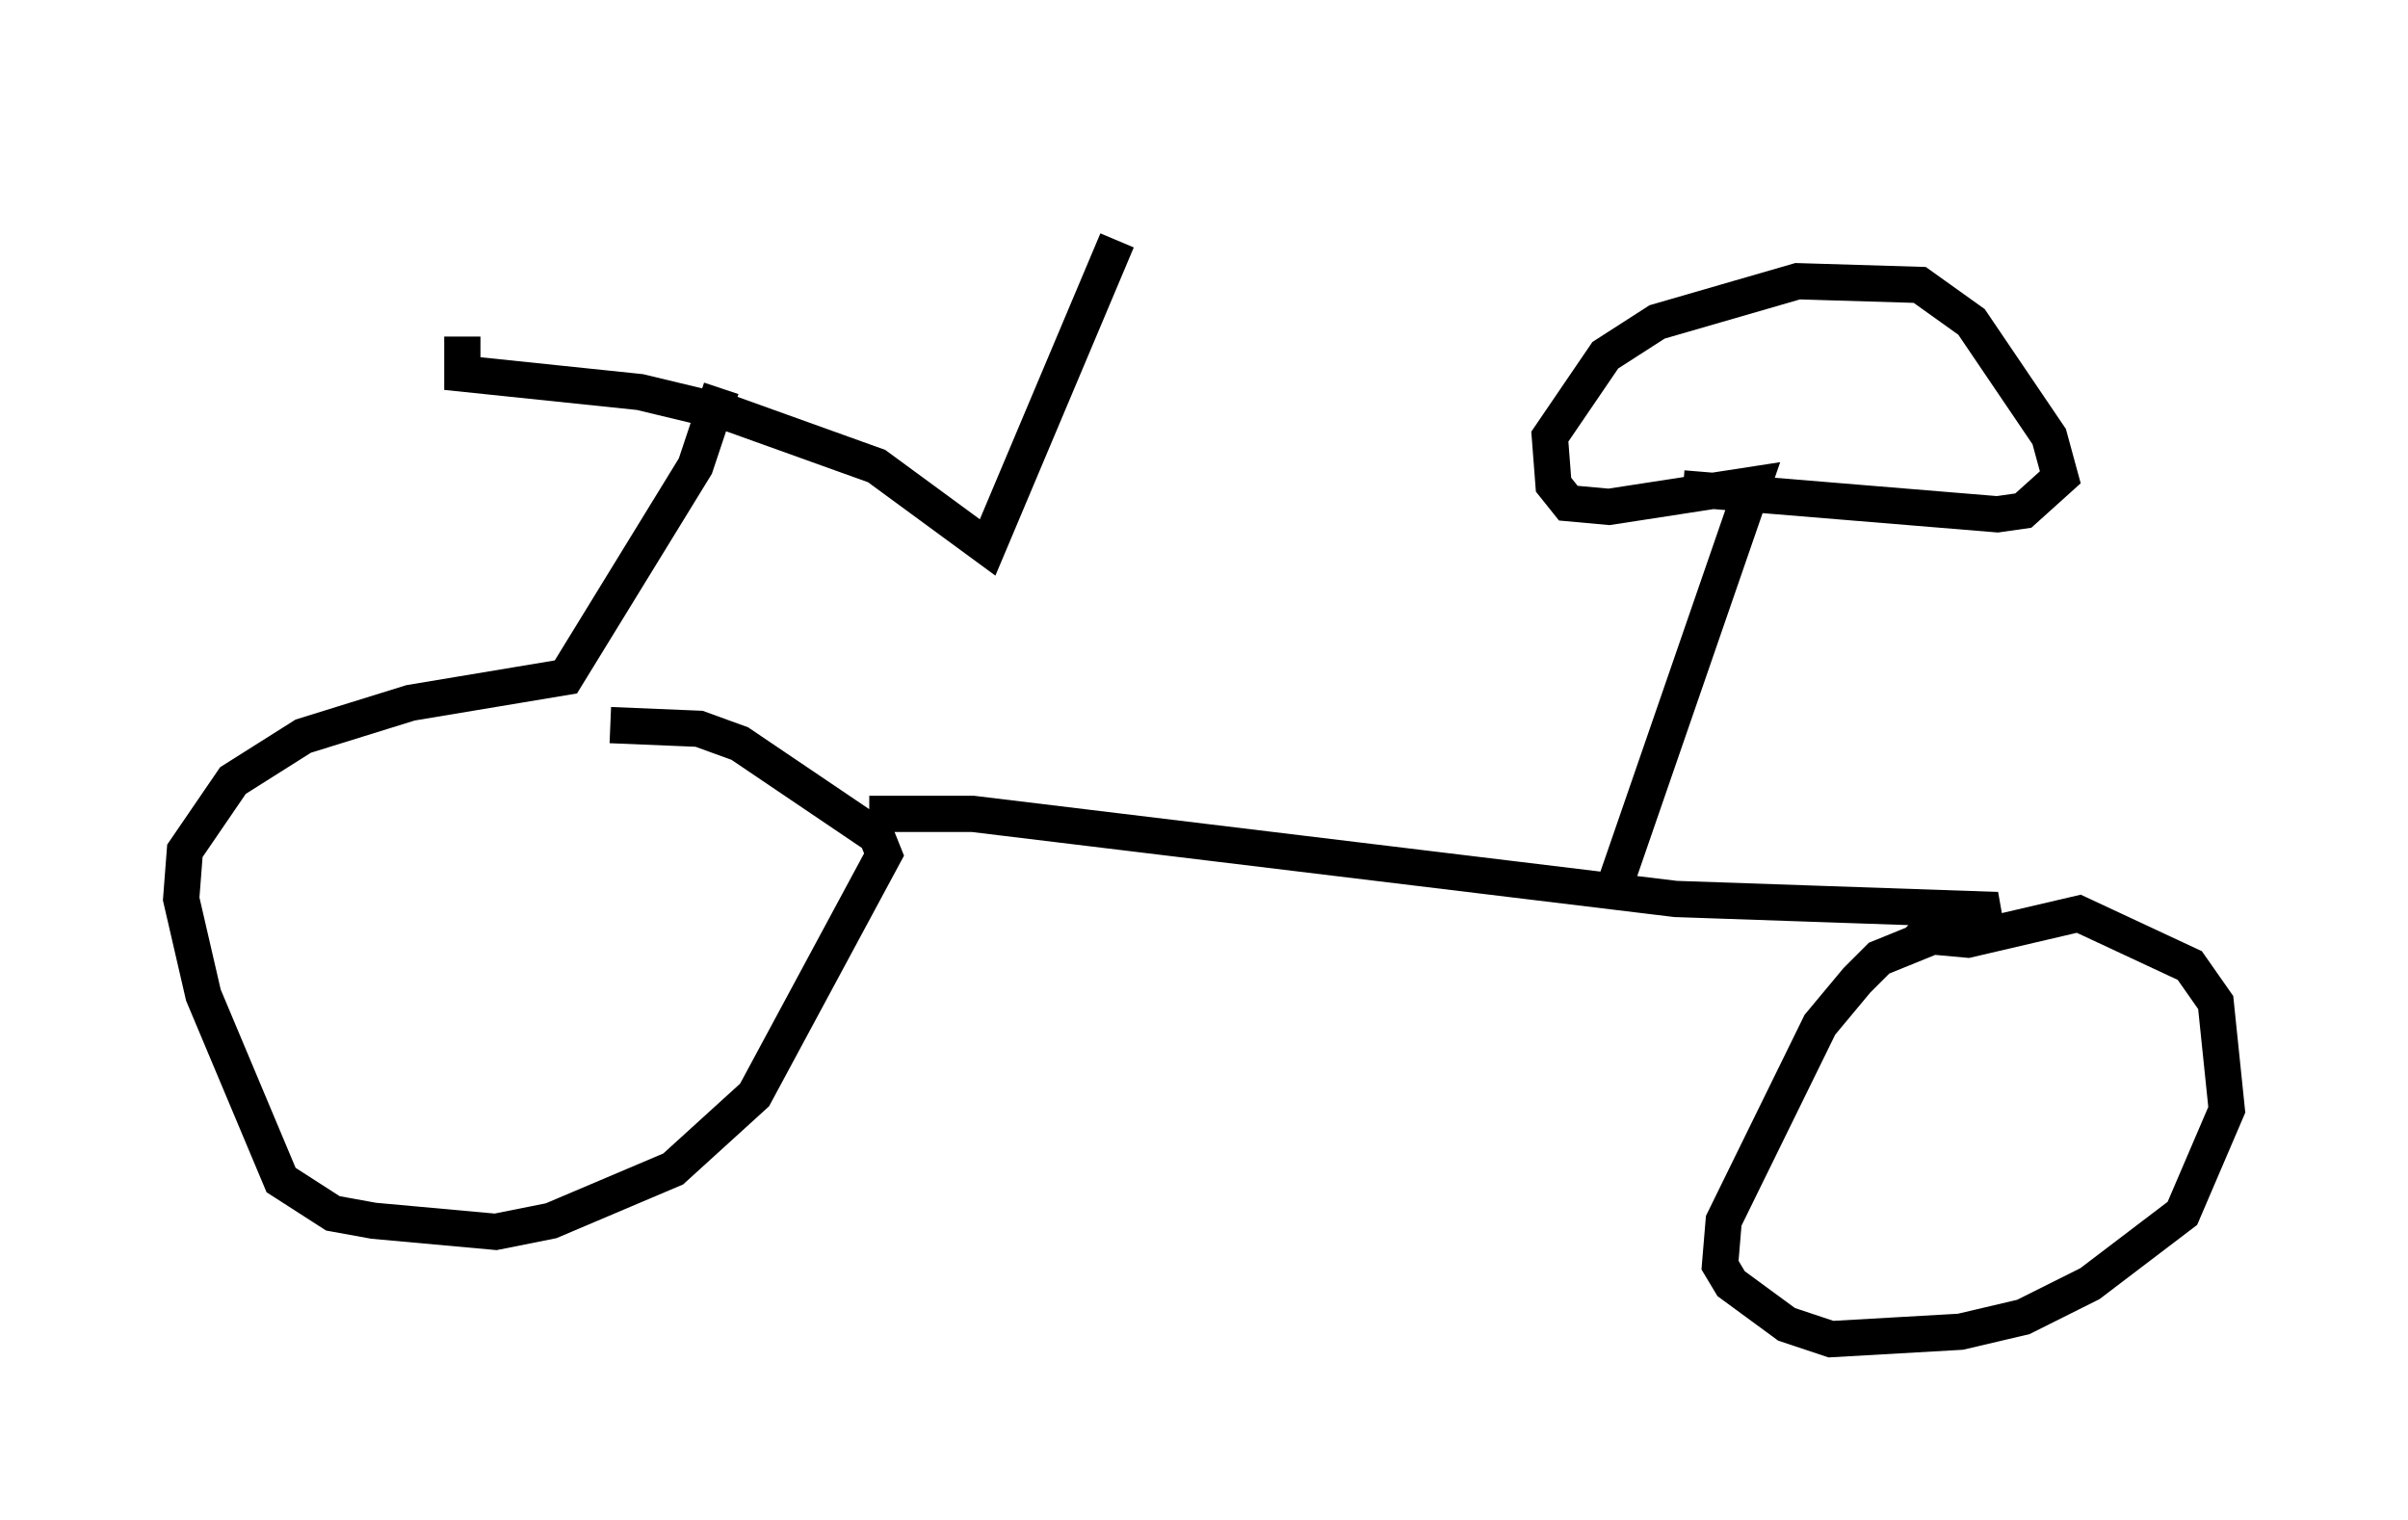 <?xml version="1.0" encoding="utf-8" ?>
<svg baseProfile="full" height="41.952" version="1.1" width="66.453" xmlns="http://www.w3.org/2000/svg" xmlns:ev="http://www.w3.org/2001/xml-events" xmlns:xlink="http://www.w3.org/1999/xlink"><defs /><rect fill="white" height="41.952" width="66.453" x="0" y="0" /><path d="M14.494, 5 m-1.735, 4.288 l0.0, 1.021 4.9, 0.51 l2.552, 0.613 3.981, 1.429 l3.063, 2.246 3.573, -8.473 m-10.923, 4.083 l-0.715, 2.144 -3.573, 5.819 l-4.288, 0.715 -2.96, 0.919 l-1.94, 1.225 -1.327, 1.94 l-0.102, 1.327 0.613, 2.654 l2.144, 5.104 1.429, 0.919 l1.123, 0.204 3.369, 0.306 l1.531, -0.306 3.369, -1.429 l2.246, -2.042 3.573, -6.635 l-0.204, -0.51 -3.777, -2.552 l-1.123, -0.408 -2.45, -0.102 m7.146, 2.45 l2.858, 0.0 19.396, 2.348 l8.881, 0.306 -3.267, 1.327 l-0.613, 0.613 -1.021, 1.225 l-2.654, 5.41 -0.102, 1.225 l0.306, 0.51 1.531, 1.123 l1.225, 0.408 3.573, -0.204 l1.735, -0.408 1.838, -0.919 l2.552, -1.94 1.225, -2.858 l-0.306, -2.96 -0.715, -1.021 l-3.063, -1.429 -3.063, 0.715 l-1.123, -0.102 -0.408, -0.408 m-8.269, -0.817 l3.879, -11.229 -3.981, 0.613 l-1.123, -0.102 -0.408, -0.51 l-0.102, -1.327 1.531, -2.246 l1.429, -0.919 3.879, -1.123 l3.369, 0.102 1.429, 1.021 l2.144, 3.165 0.306, 1.123 l-1.021, 0.919 -0.715, 0.102 l-8.677, -0.715 " fill="none" stroke="black" stroke-width="1" /></svg>